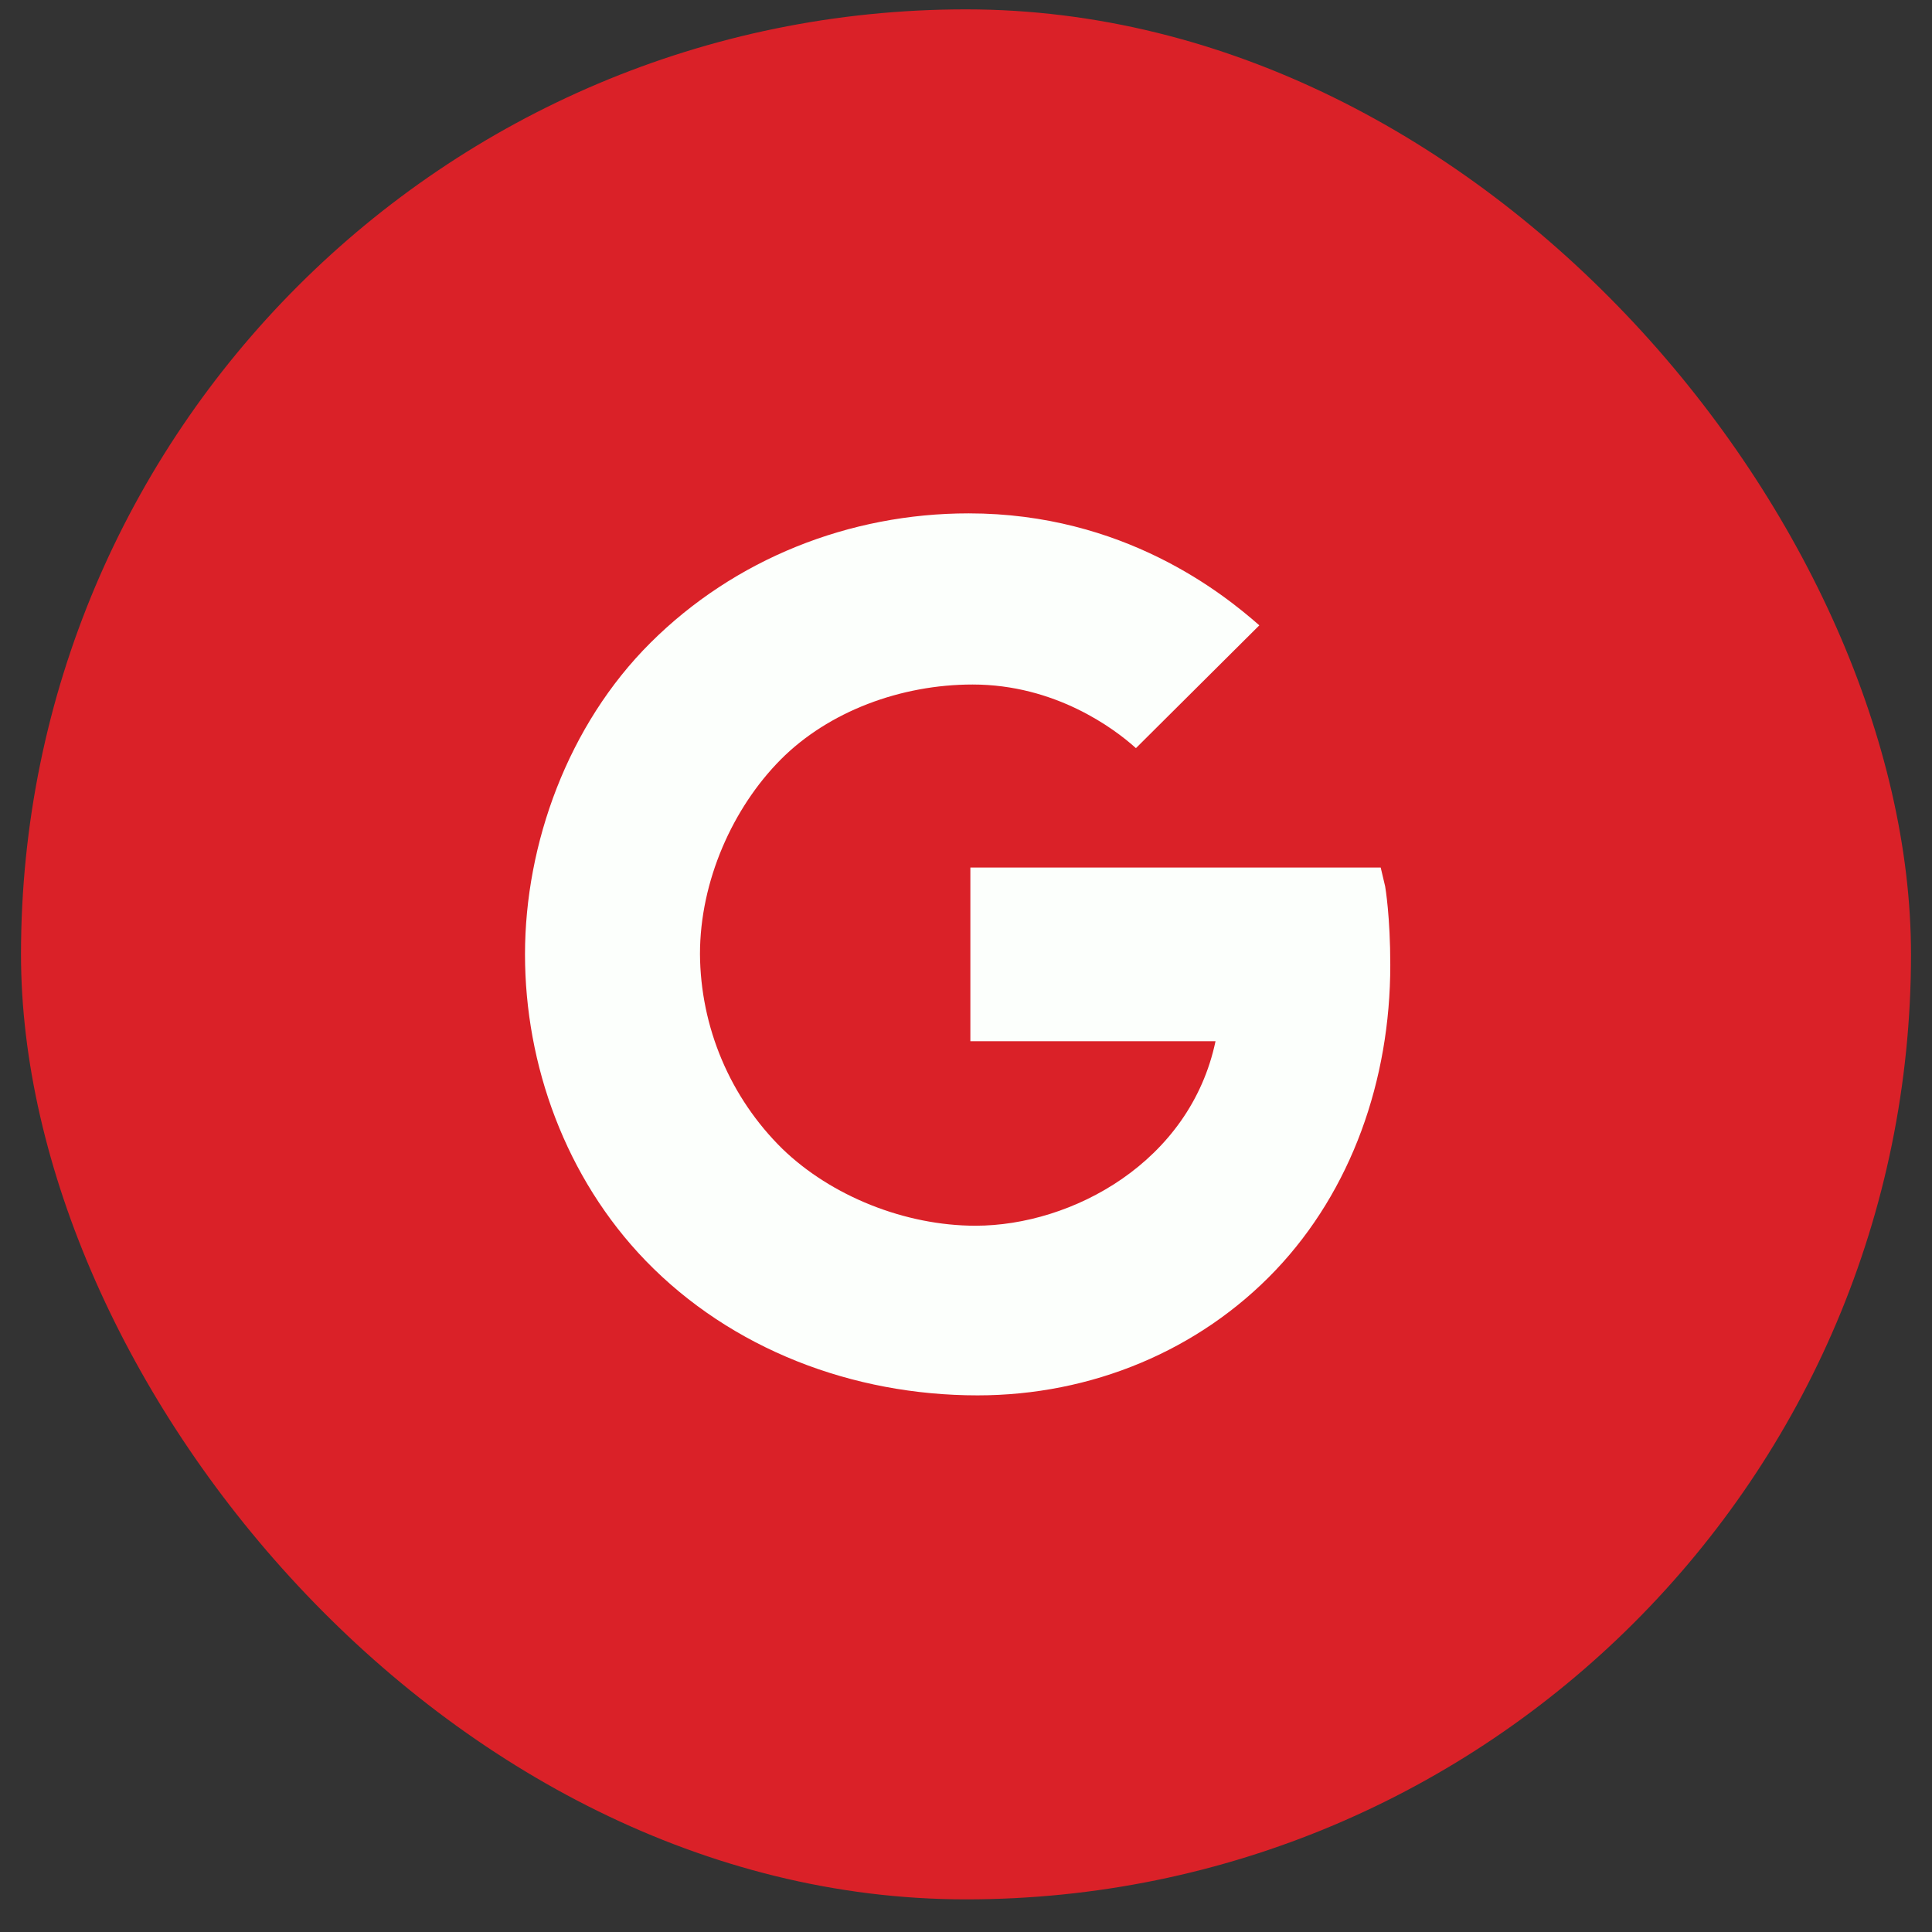 <svg width="46" height="46" viewBox="0 0 46 46" fill="none" xmlns="http://www.w3.org/2000/svg">
<rect x="0" y="0" width="46" height="46" fill="#333333" stroke="none"/>
<rect x="0.5" y="0.223" width="45" height="45" rx="22.5" fill="#DA2128"/>
<path d="M32.98 21.105L32.874 20.656H23.104V24.791H28.941C28.335 27.669 25.523 29.184 23.226 29.184C21.554 29.184 19.792 28.481 18.626 27.351C18.01 26.745 17.52 26.024 17.184 25.228C16.848 24.433 16.672 23.579 16.666 22.716C16.666 20.974 17.449 19.232 18.588 18.085C19.727 16.939 21.448 16.298 23.158 16.298C25.117 16.298 26.521 17.338 27.046 17.813L29.984 14.889C29.122 14.132 26.754 12.223 23.063 12.223C20.216 12.223 17.485 13.314 15.489 15.303C13.52 17.262 12.5 20.095 12.5 22.723C12.5 25.352 13.465 28.043 15.373 30.017C17.413 32.123 20.301 33.223 23.276 33.223C25.982 33.223 28.547 32.163 30.375 30.239C32.172 28.346 33.102 25.725 33.102 22.978C33.102 21.822 32.985 21.135 32.98 21.105Z" fill="#FCFFFC"/>
</svg>
